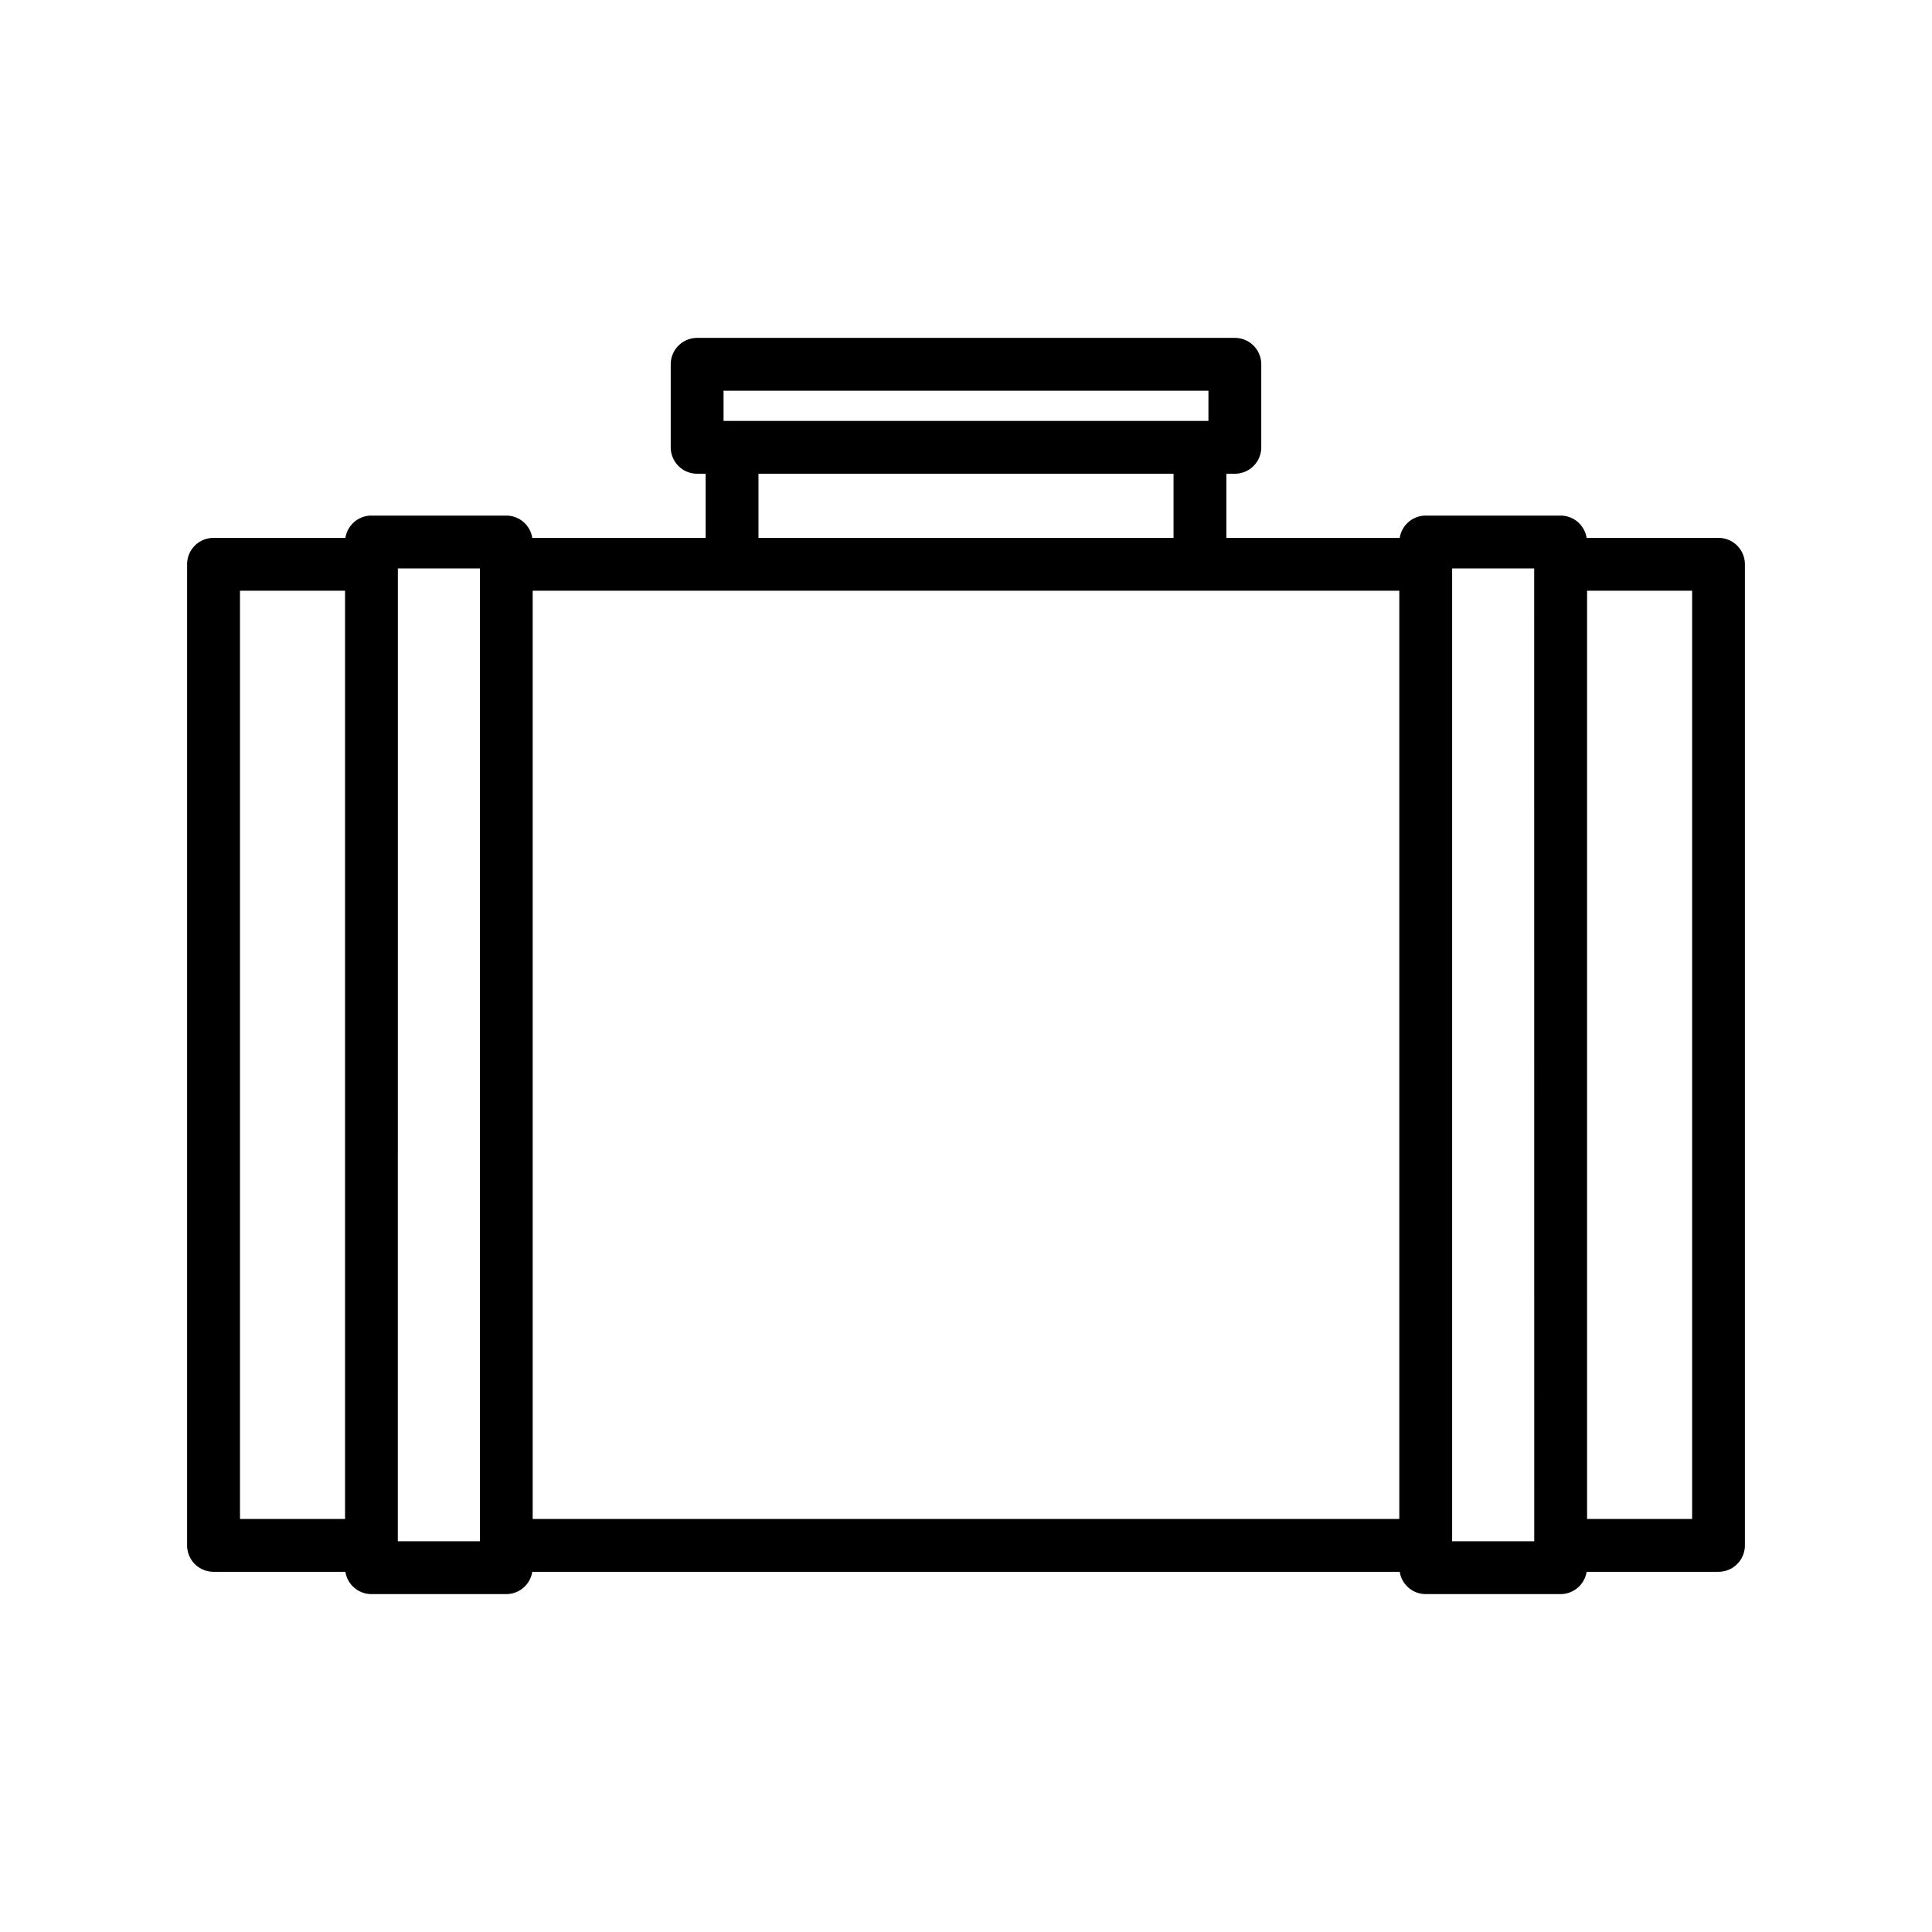 <svg id="Layer_1" height="512" viewBox="0 0 128 128" width="512" xmlns="http://www.w3.org/2000/svg" data-name="Layer 1"><path d="m113.854 35.636h-8.738a1.745 1.745 0 0 0 -1.722-1.477h-8.936a1.745 1.745 0 0 0 -1.722 1.477h-11.486v-4.25h.562a1.749 1.749 0 0 0 1.75-1.75v-5.5a1.75 1.75 0 0 0 -1.75-1.75h-35.625a1.751 1.751 0 0 0 -1.75 1.75v5.5a1.75 1.75 0 0 0 1.75 1.75h.563v4.25h-11.486a1.745 1.745 0 0 0 -1.722-1.477h-8.936a1.745 1.745 0 0 0 -1.722 1.477h-8.738a1.75 1.75 0 0 0 -1.75 1.75v65a1.751 1.751 0 0 0 1.75 1.75h8.738a1.746 1.746 0 0 0 1.722 1.477h8.936a1.747 1.747 0 0 0 1.723-1.477h57.47a1.747 1.747 0 0 0 1.723 1.477h8.936a1.746 1.746 0 0 0 1.722-1.477h8.738a1.751 1.751 0 0 0 1.75-1.75v-65a1.75 1.75 0 0 0 -1.75-1.75zm-78.562 3.5h57.416v61.5h-57.416zm12.645-13.25h32.125v2h-32.125zm2.313 5.5h27.5v4.25h-27.5zm-34.35 7.75h6.96v61.5h-6.96zm10.46-1.477h5.436v64.455h-5.44zm75.288 64.455h-5.44v-64.455h5.436zm10.46-1.477h-6.96v-61.5h6.96z"/></svg>